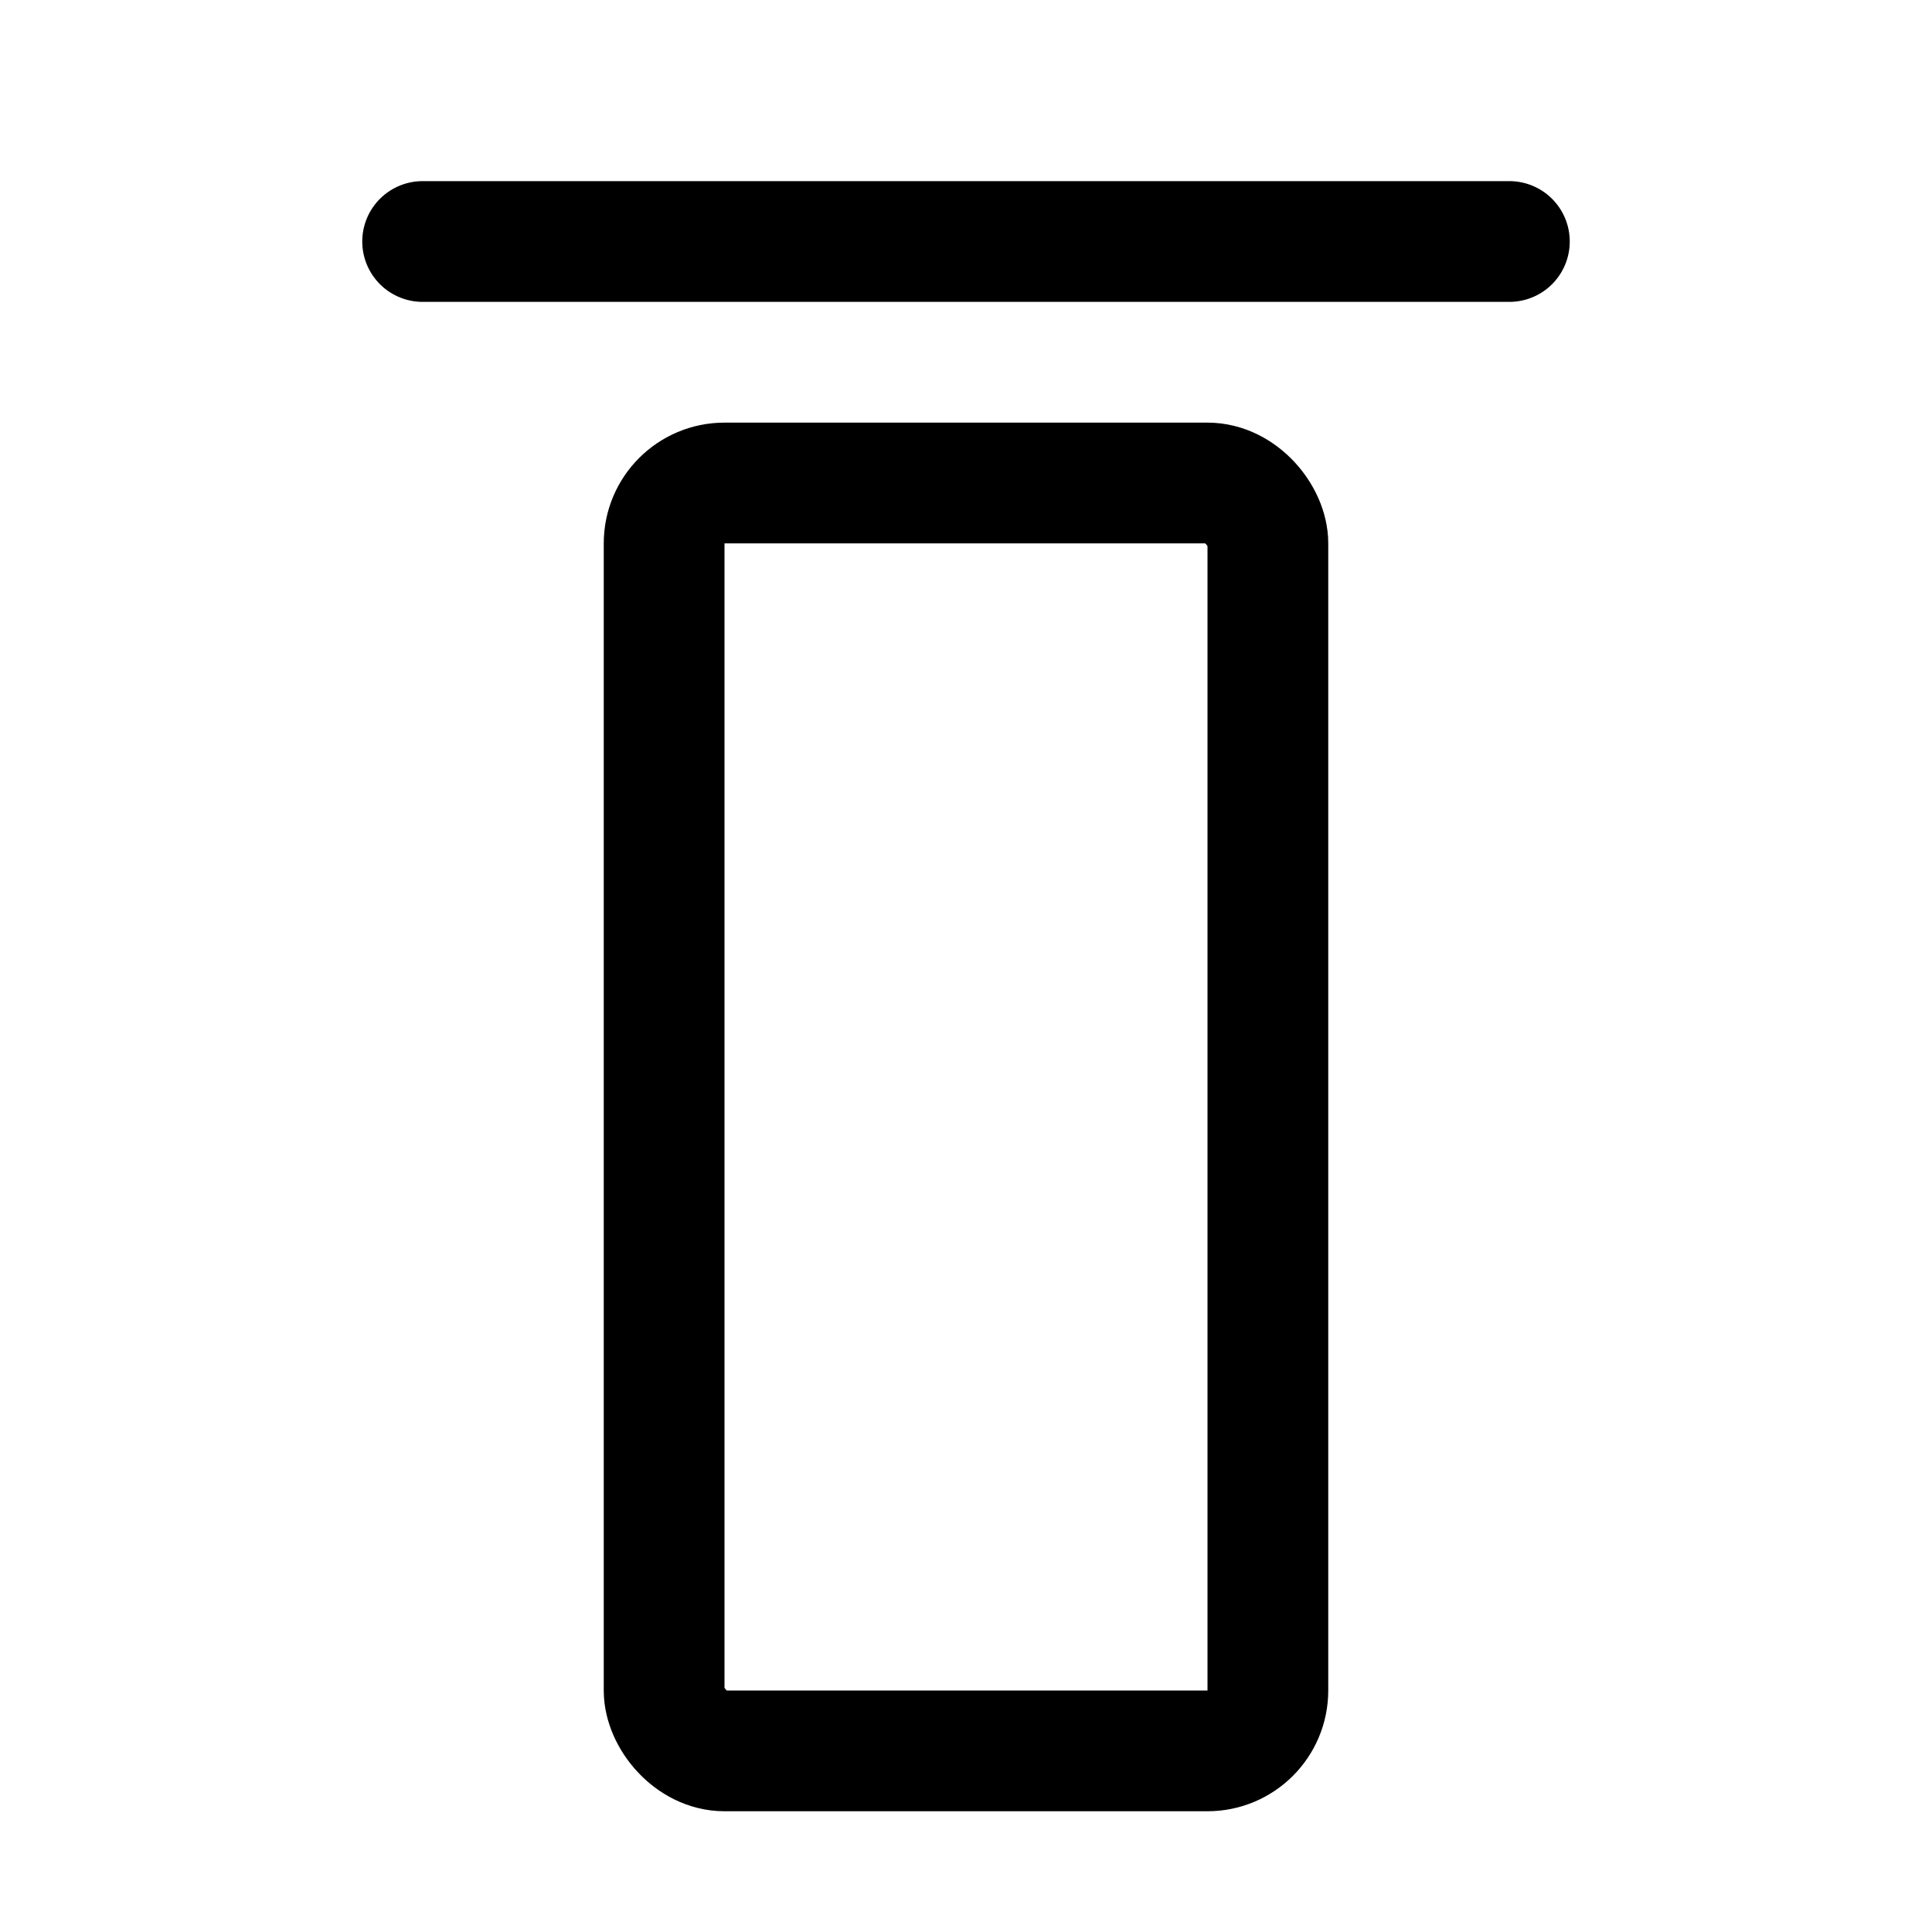 <svg xmlns="http://www.w3.org/2000/svg" viewBox="0 0 256 256"><path fill="none" d="M0 0h256v256H0z"/><path fill="none" stroke="currentColor" stroke-linecap="round" stroke-linejoin="round" stroke-width="16" d="M56 32h144"/><rect width="80" height="168" x="88" y="64" fill="none" stroke="currentColor" stroke-linecap="round" stroke-linejoin="round" stroke-width="16" rx="8"/></svg>